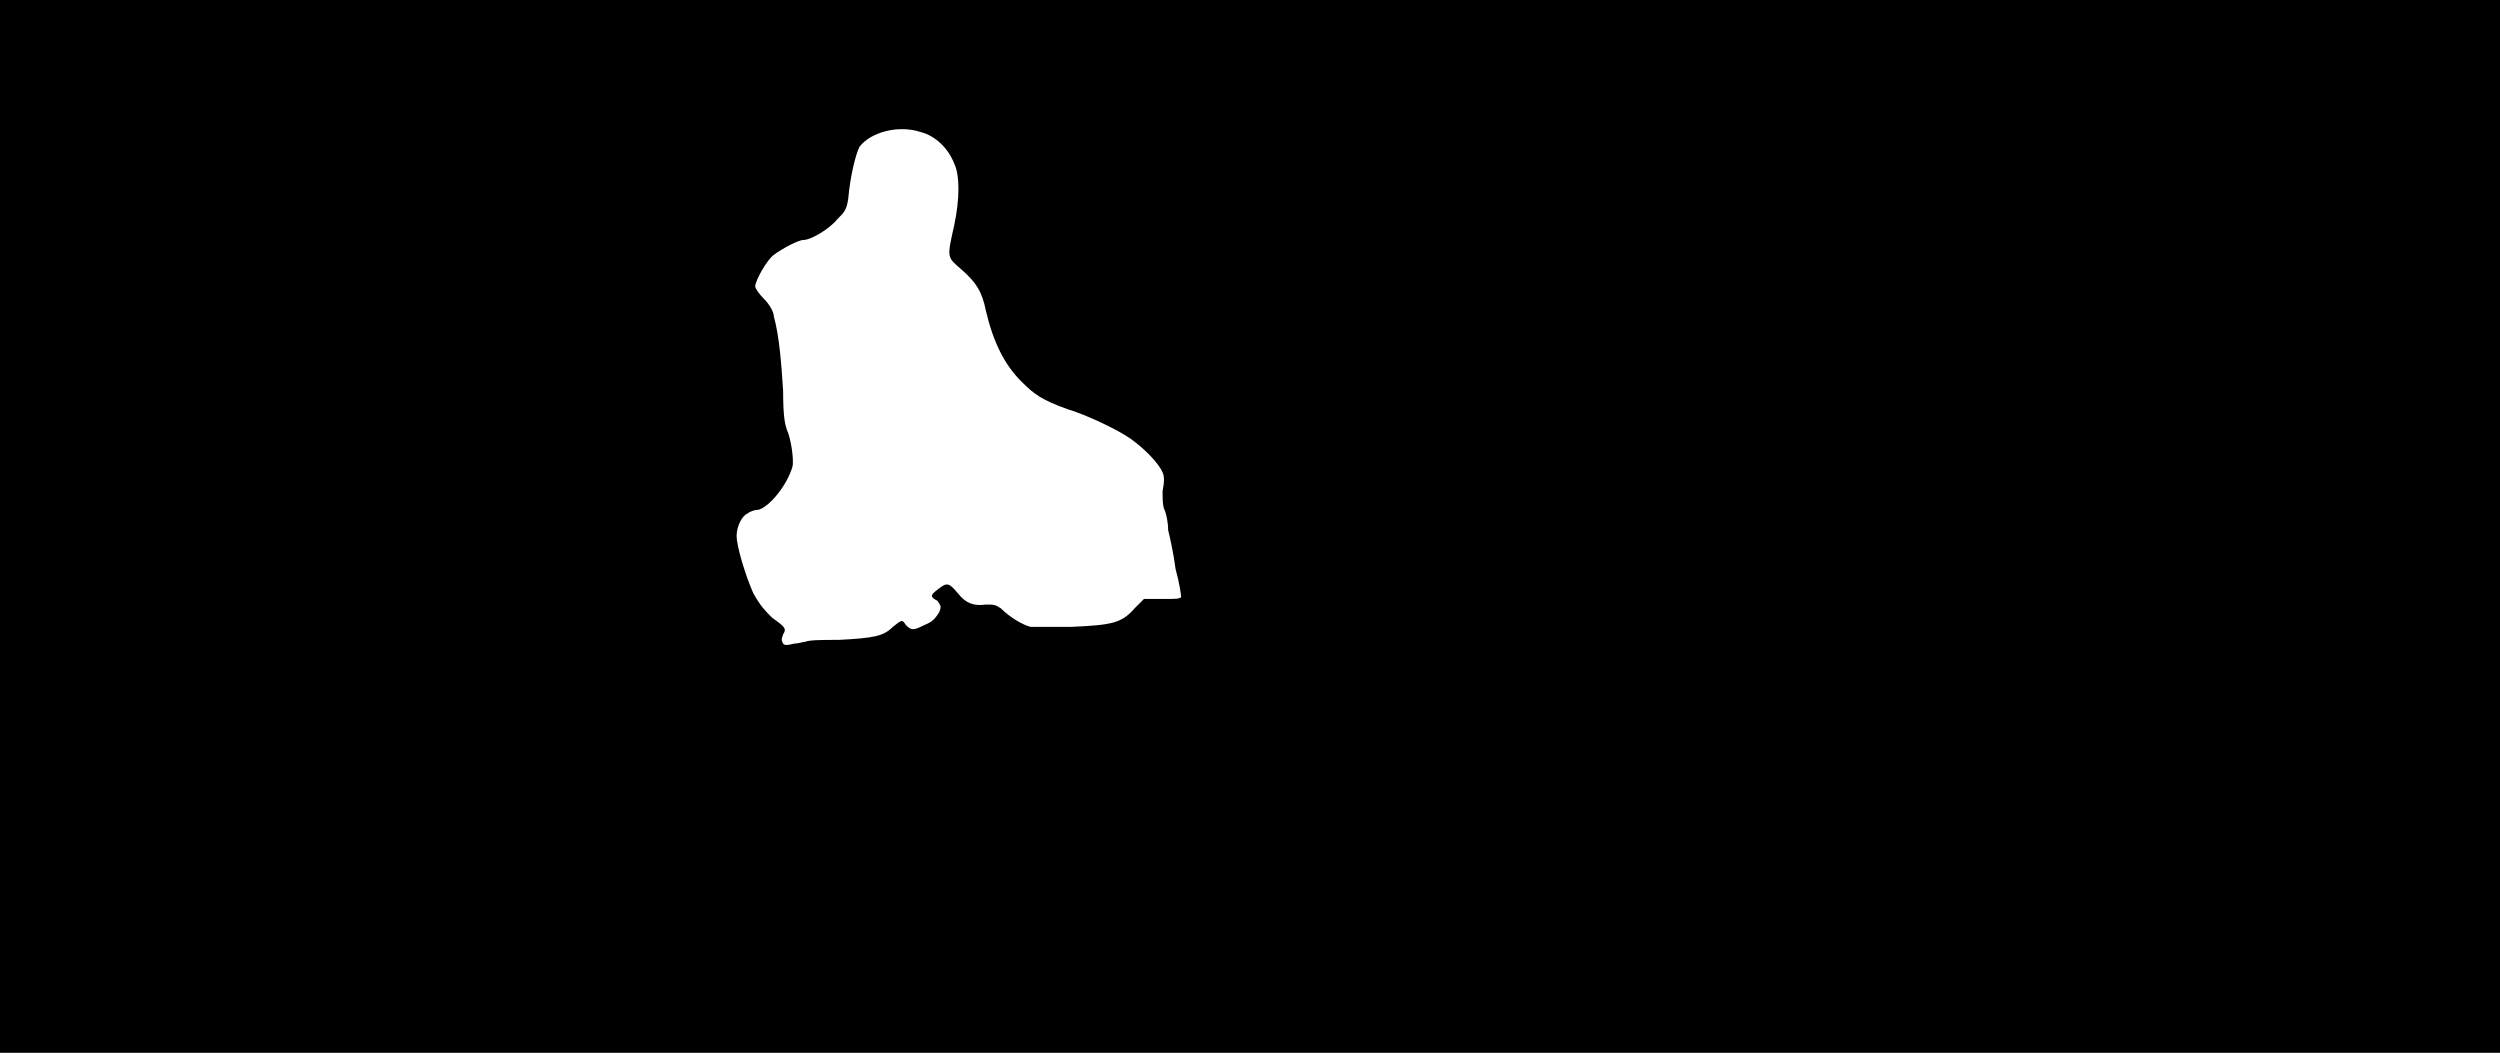 <svg xmlns="http://www.w3.org/2000/svg" width="1344" height="566"><path d="M0 283V0h1344v566H0V283m433 62c2-1 10-1 18-1 19-1 24-2 29-7 5-4 5-4 7-1 3 3 4 3 10 0 5-2 6-4 8-7 1-3 1-3-1-6-4-2-4-3 0-6 5-4 6-4 11 2 4 5 8 7 15 6 4 0 5 0 8 2 5 5 12 9 16 10h22c22-1 27-2 34-10l5-5h10c7 0 9 0 10-1 0-1-1-8-3-15-1-8-3-17-4-21 0-4-1-9-2-11s-1-6-1-10c1-5 1-8 0-10-2-5-10-13-17-18s-24-13-34-16c-14-5-18-8-25-15-9-9-15-21-19-38-2-10-5-15-13-22s-8-6-4-24c3-14 3-27 0-33-3-8-10-15-18-17-12-4-27 0-33 8-2 4-5 16-6 28-1 6-2 7-6 11-4 5-14 11-18 11-3 0-12 5-16 8s-10 14-10 17c0 1 2 4 5 7s5 7 5 9c3 11 4 25 5 40 0 14 1 18 2 21 2 4 4 16 3 20-3 10-12 21-18 23-2 0-5 1-6 2-3 1-6 7-6 12 0 6 5 22 9 31 4 7 6 9 10 13 7 5 8 6 6 9-1 3-1 3 0 5 1 1 2 1 6 0 2 0 5-1 6-1z"/></svg>